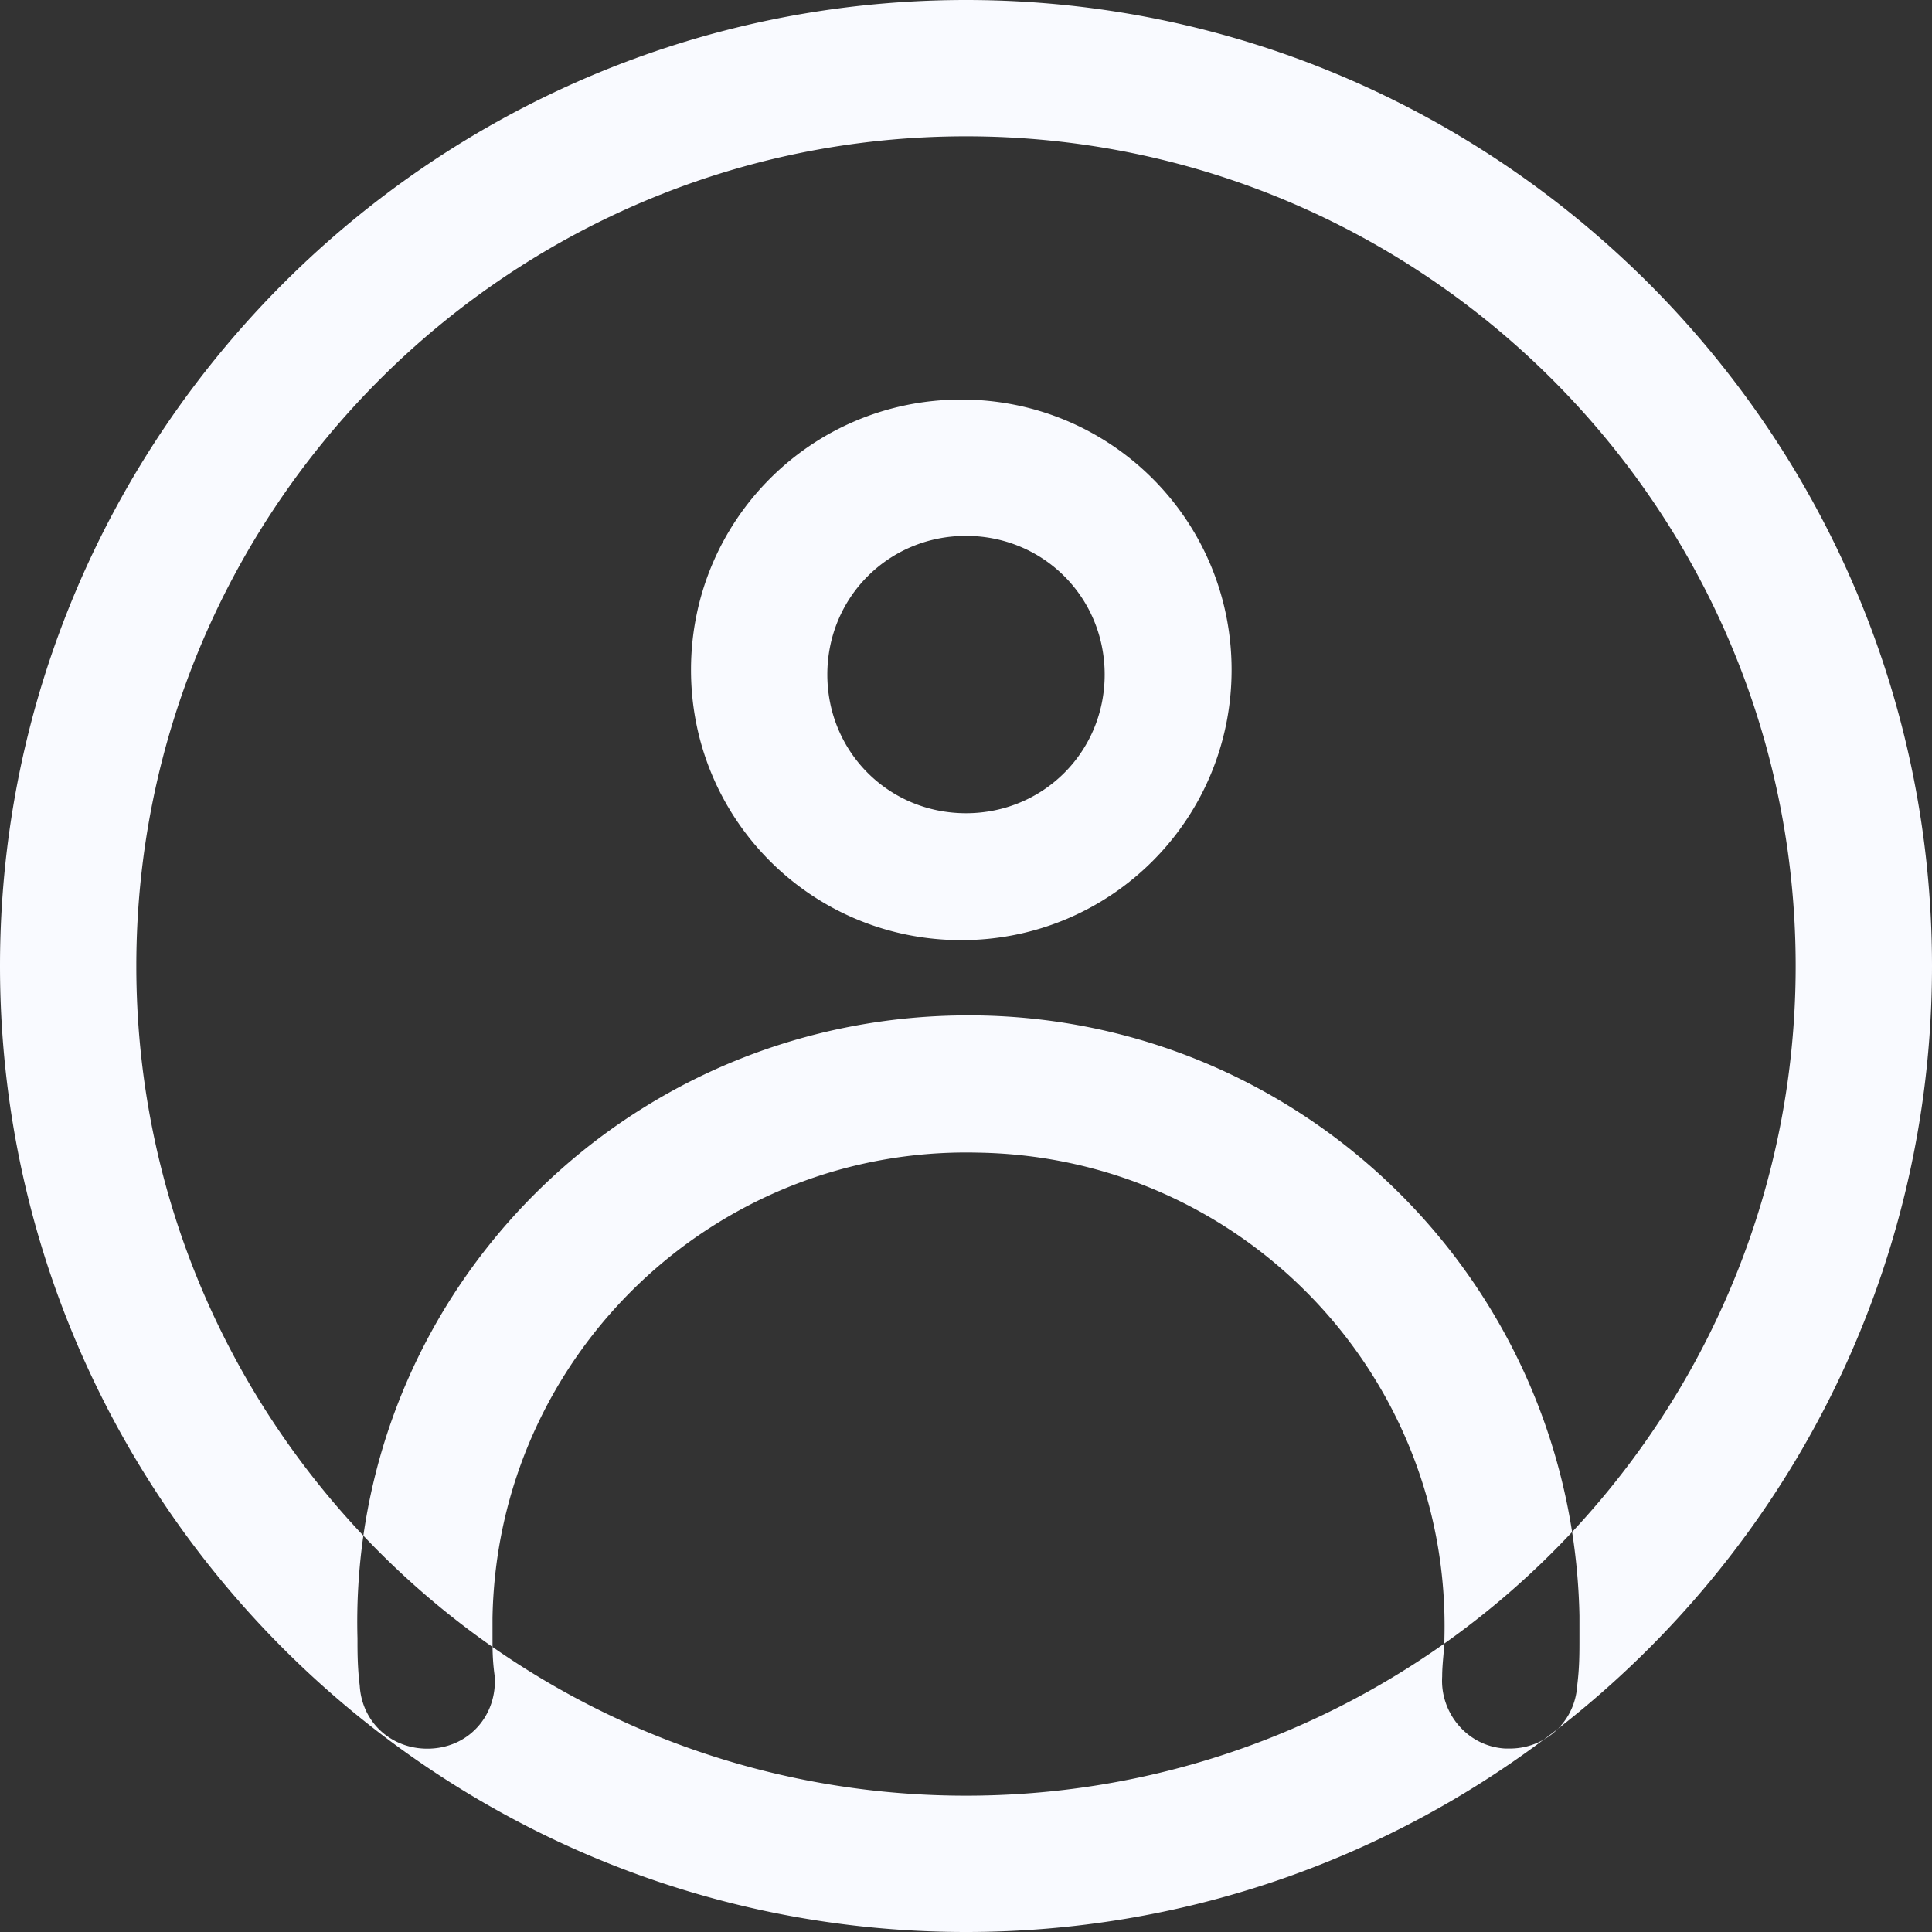 <svg width="411" height="411" fill="none" xmlns="http://www.w3.org/2000/svg"><rect width="100%" height="100%" fill="#333333" stroke="none"/><path fill-rule="evenodd" clip-rule="evenodd" d="M0 205.5C0 318.764 92.236 411 205.5 411c46.021 0 88.57-15.227 122.871-40.906a14.14 14.14 0 003.067-2.34C379.812 330.113 411 271.362 411 205.5 411 92.236 318.764 0 205.5 0S0 92.236 0 205.5zm334.44 120.401a132.716 132.716 0 011.56 17.848v4.784c0 3.348 0 6.218-.479 10.045-.226 3.623-1.74 6.816-4.083 9.176-1.015.789-2.037 1.57-3.067 2.34a14.58 14.58 0 01-7.212 1.878h-.957c-8.139-.478-13.884-7.654-13.405-15.307 0-1.501.131-3.001.256-4.433.078-.896.154-1.764.194-2.589a177.997 177.997 0 0027.193-23.742zm-257.141.785C47.375 295.047 29 252.377 29 205.5 29 108.186 108.186 29 205.5 29S382 108.186 382 205.5c0 46.49-18.073 88.843-47.56 120.401-9.934-63.534-65.27-111.189-131.05-109.874-64.801 1.286-117.292 49.084-126.091 110.659zm0 0a177.869 177.869 0 0027.48 23.677c.023 1.833.113 3.8.471 6.302.478 8.132-5.266 14.829-13.405 15.307-8.138.479-14.84-5.262-15.32-13.394-.478-3.827-.478-7.175-.478-10.045a129.846 129.846 0 011.252-21.847zm27.48 23.677c-.008-.62-.008-1.225-.008-1.83v-4.306c.957-55.968 47.395-100.456 103.407-99.02 56.012.956 100.534 47.357 99.098 103.326 0 .359-.011.73-.029 1.11C278.471 370.016 243.357 382 205.5 382c-37.409 0-72.139-11.702-100.721-31.637zM147 142.5c0 31.839 25.661 57.5 57.5 57.5s57.5-25.661 57.5-57.5S236.339 85 204.5 85 147 110.661 147 142.5zm29 1c0-16.443 13.057-29.5 29.5-29.5 16.443 0 29.5 13.057 29.5 29.5 0 16.443-13.057 29.5-29.5 29.5-16.443 0-29.5-13.057-29.5-29.5z" fill="#F9FAFF"/></svg>